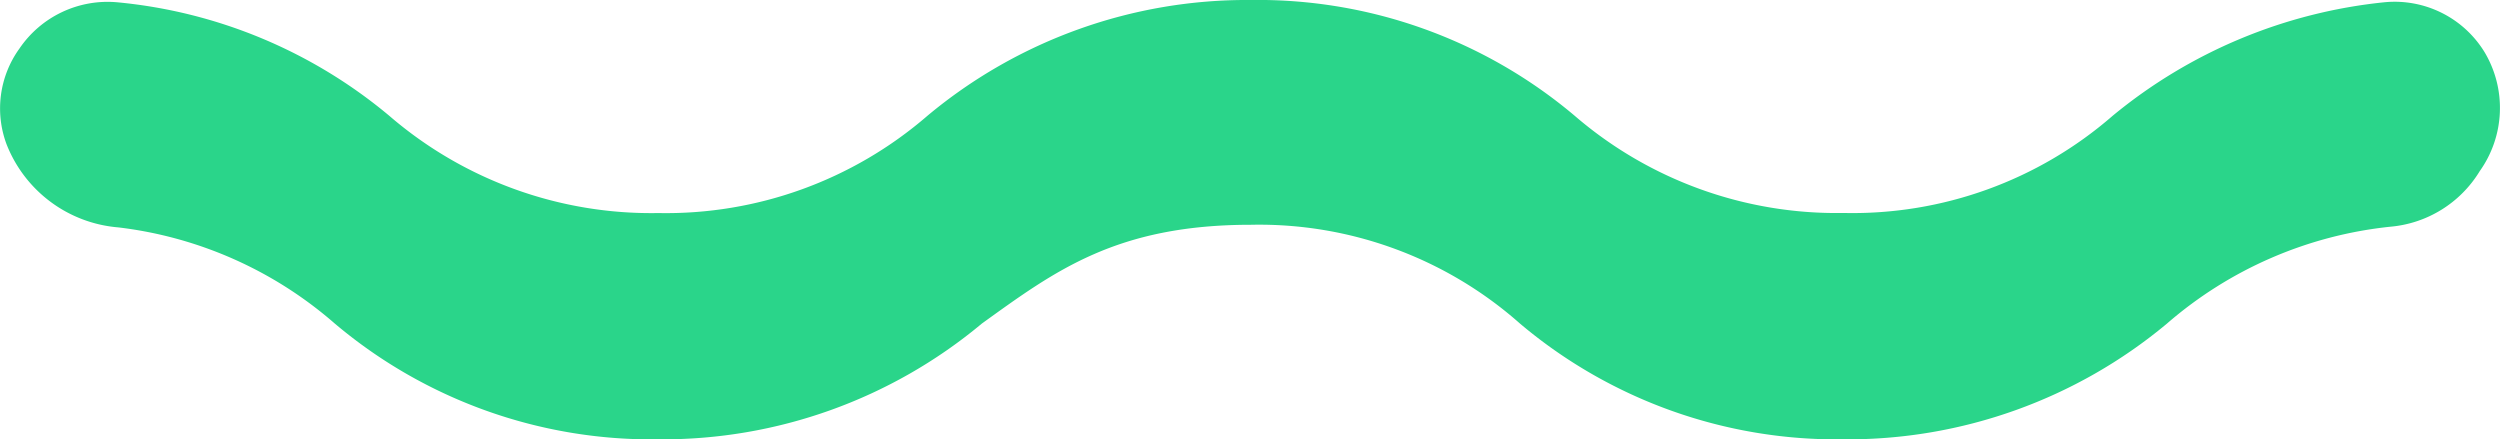 <svg id="Capa_9" data-name="Capa 9" xmlns="http://www.w3.org/2000/svg" width="61.685" height="10.84" viewBox="0 0 61.685 10.84">
  <g id="Group_6642" data-name="Group 6642">
    <path id="Path_8732" data-name="Path 8732" d="M135.857,3.589a3.249,3.249,0,0,0,2.762,2.056,9.9,9.9,0,0,1,5.338,2.372,12.12,12.12,0,0,0,7.984,2.857,12.3,12.3,0,0,0,7.983-2.857c1.807-1.3,3.319-2.437,6.639-2.437A9.709,9.709,0,0,1,173.2,8.017a12.119,12.119,0,0,0,7.983,2.857,12.3,12.3,0,0,0,7.983-2.857,9.984,9.984,0,0,1,5.511-2.389,2.874,2.874,0,0,0,2.206-1.373A2.686,2.686,0,0,0,197,1.319a2.6,2.6,0,0,0-2.463-1.23,12.528,12.528,0,0,0-6.71,2.8,9.779,9.779,0,0,1-6.639,2.4,9.9,9.9,0,0,1-6.639-2.4A12.119,12.119,0,0,0,166.563.034a12.3,12.3,0,0,0-7.983,2.857,9.862,9.862,0,0,1-6.639,2.4,9.9,9.9,0,0,1-6.639-2.4,12.251,12.251,0,0,0-6.707-2.8,2.629,2.629,0,0,0-2.419,1.142A2.524,2.524,0,0,0,135.857,3.589Z" transform="translate(-135.697 -0.034)" fill="#2ad58a"/>
  </g>
</svg>
